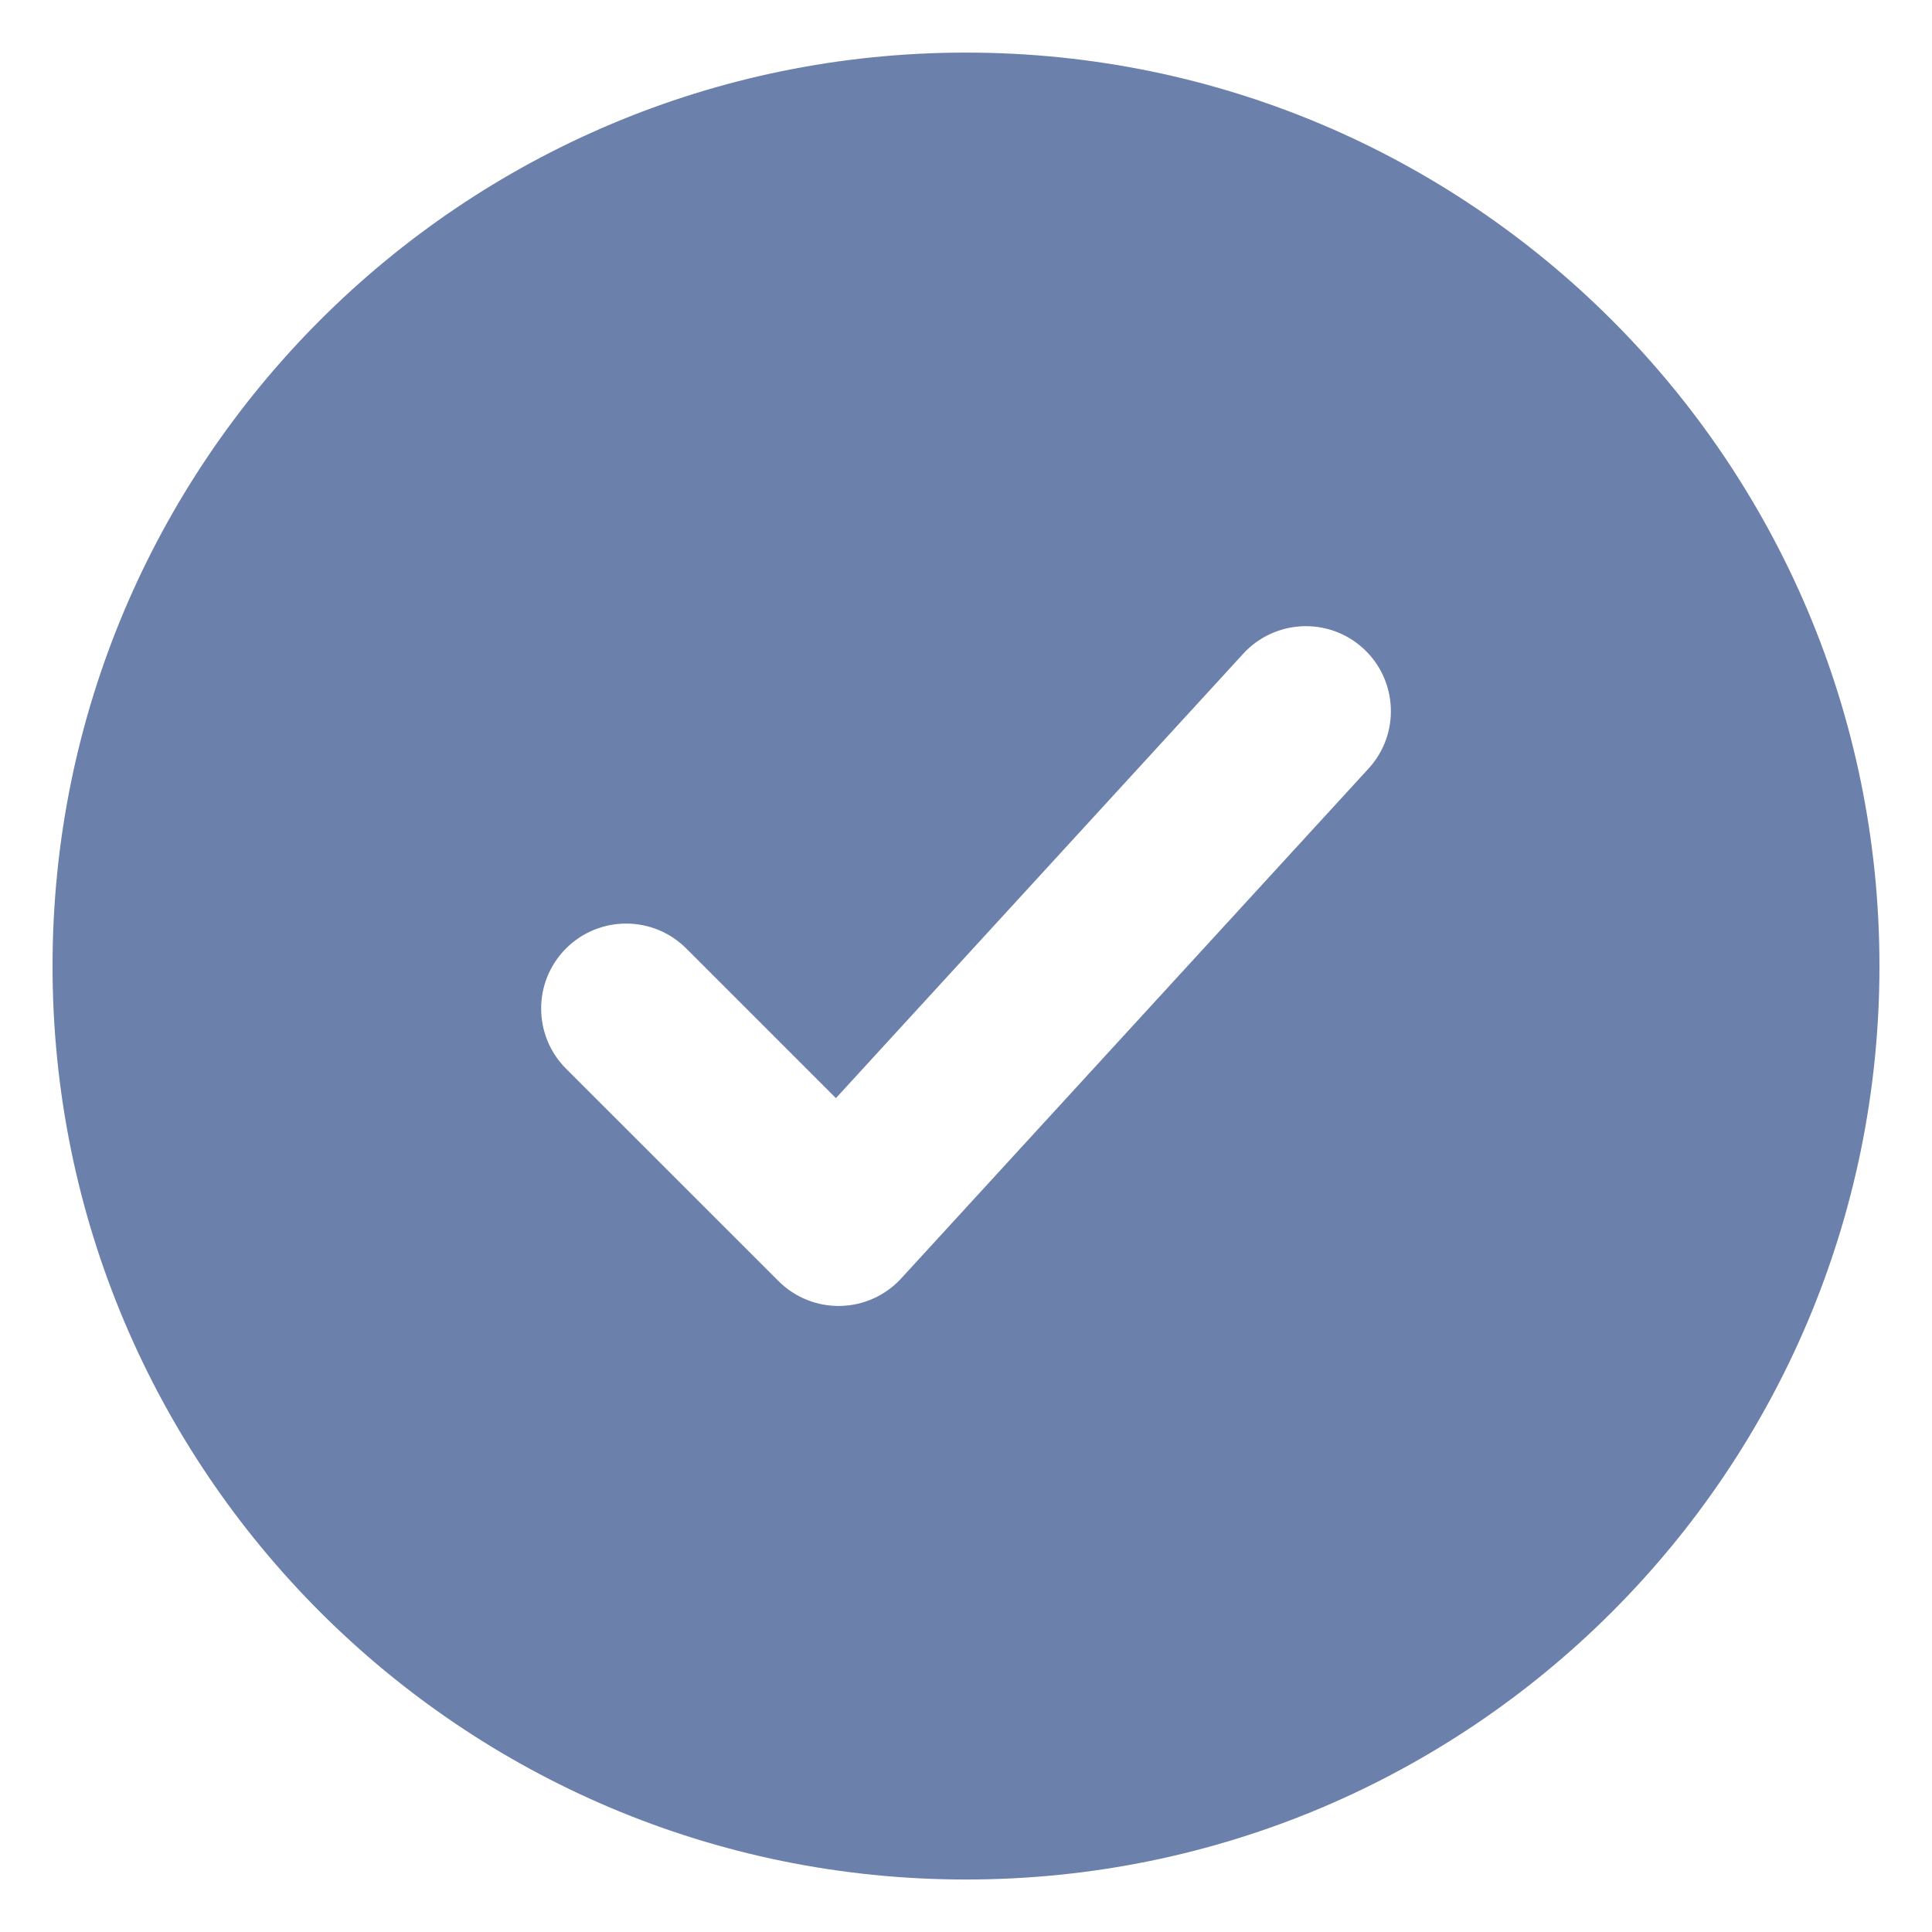 <svg width="36" height="36" viewBox="0 0 36 36" fill="none" xmlns="http://www.w3.org/2000/svg">
<path fill-rule="evenodd" clip-rule="evenodd" d="M0.979 18.001C0.979 27.402 8.6 35.022 18 35.022C27.401 35.022 35.021 27.402 35.021 18.001C35.021 8.601 27.401 0.98 18 0.98C8.6 0.98 0.979 8.601 0.979 18.001ZM25.404 12.084C26.048 12.675 26.092 13.677 25.501 14.321L16.793 23.821C16.501 24.14 16.091 24.325 15.66 24.334C15.228 24.344 14.811 24.176 14.506 23.871L10.547 19.913C9.929 19.294 9.929 18.292 10.547 17.673C11.166 17.055 12.168 17.055 12.787 17.673L15.576 20.462L23.166 12.181C23.757 11.537 24.759 11.493 25.404 12.084Z" fill="#6C80AC"/>
</svg>

